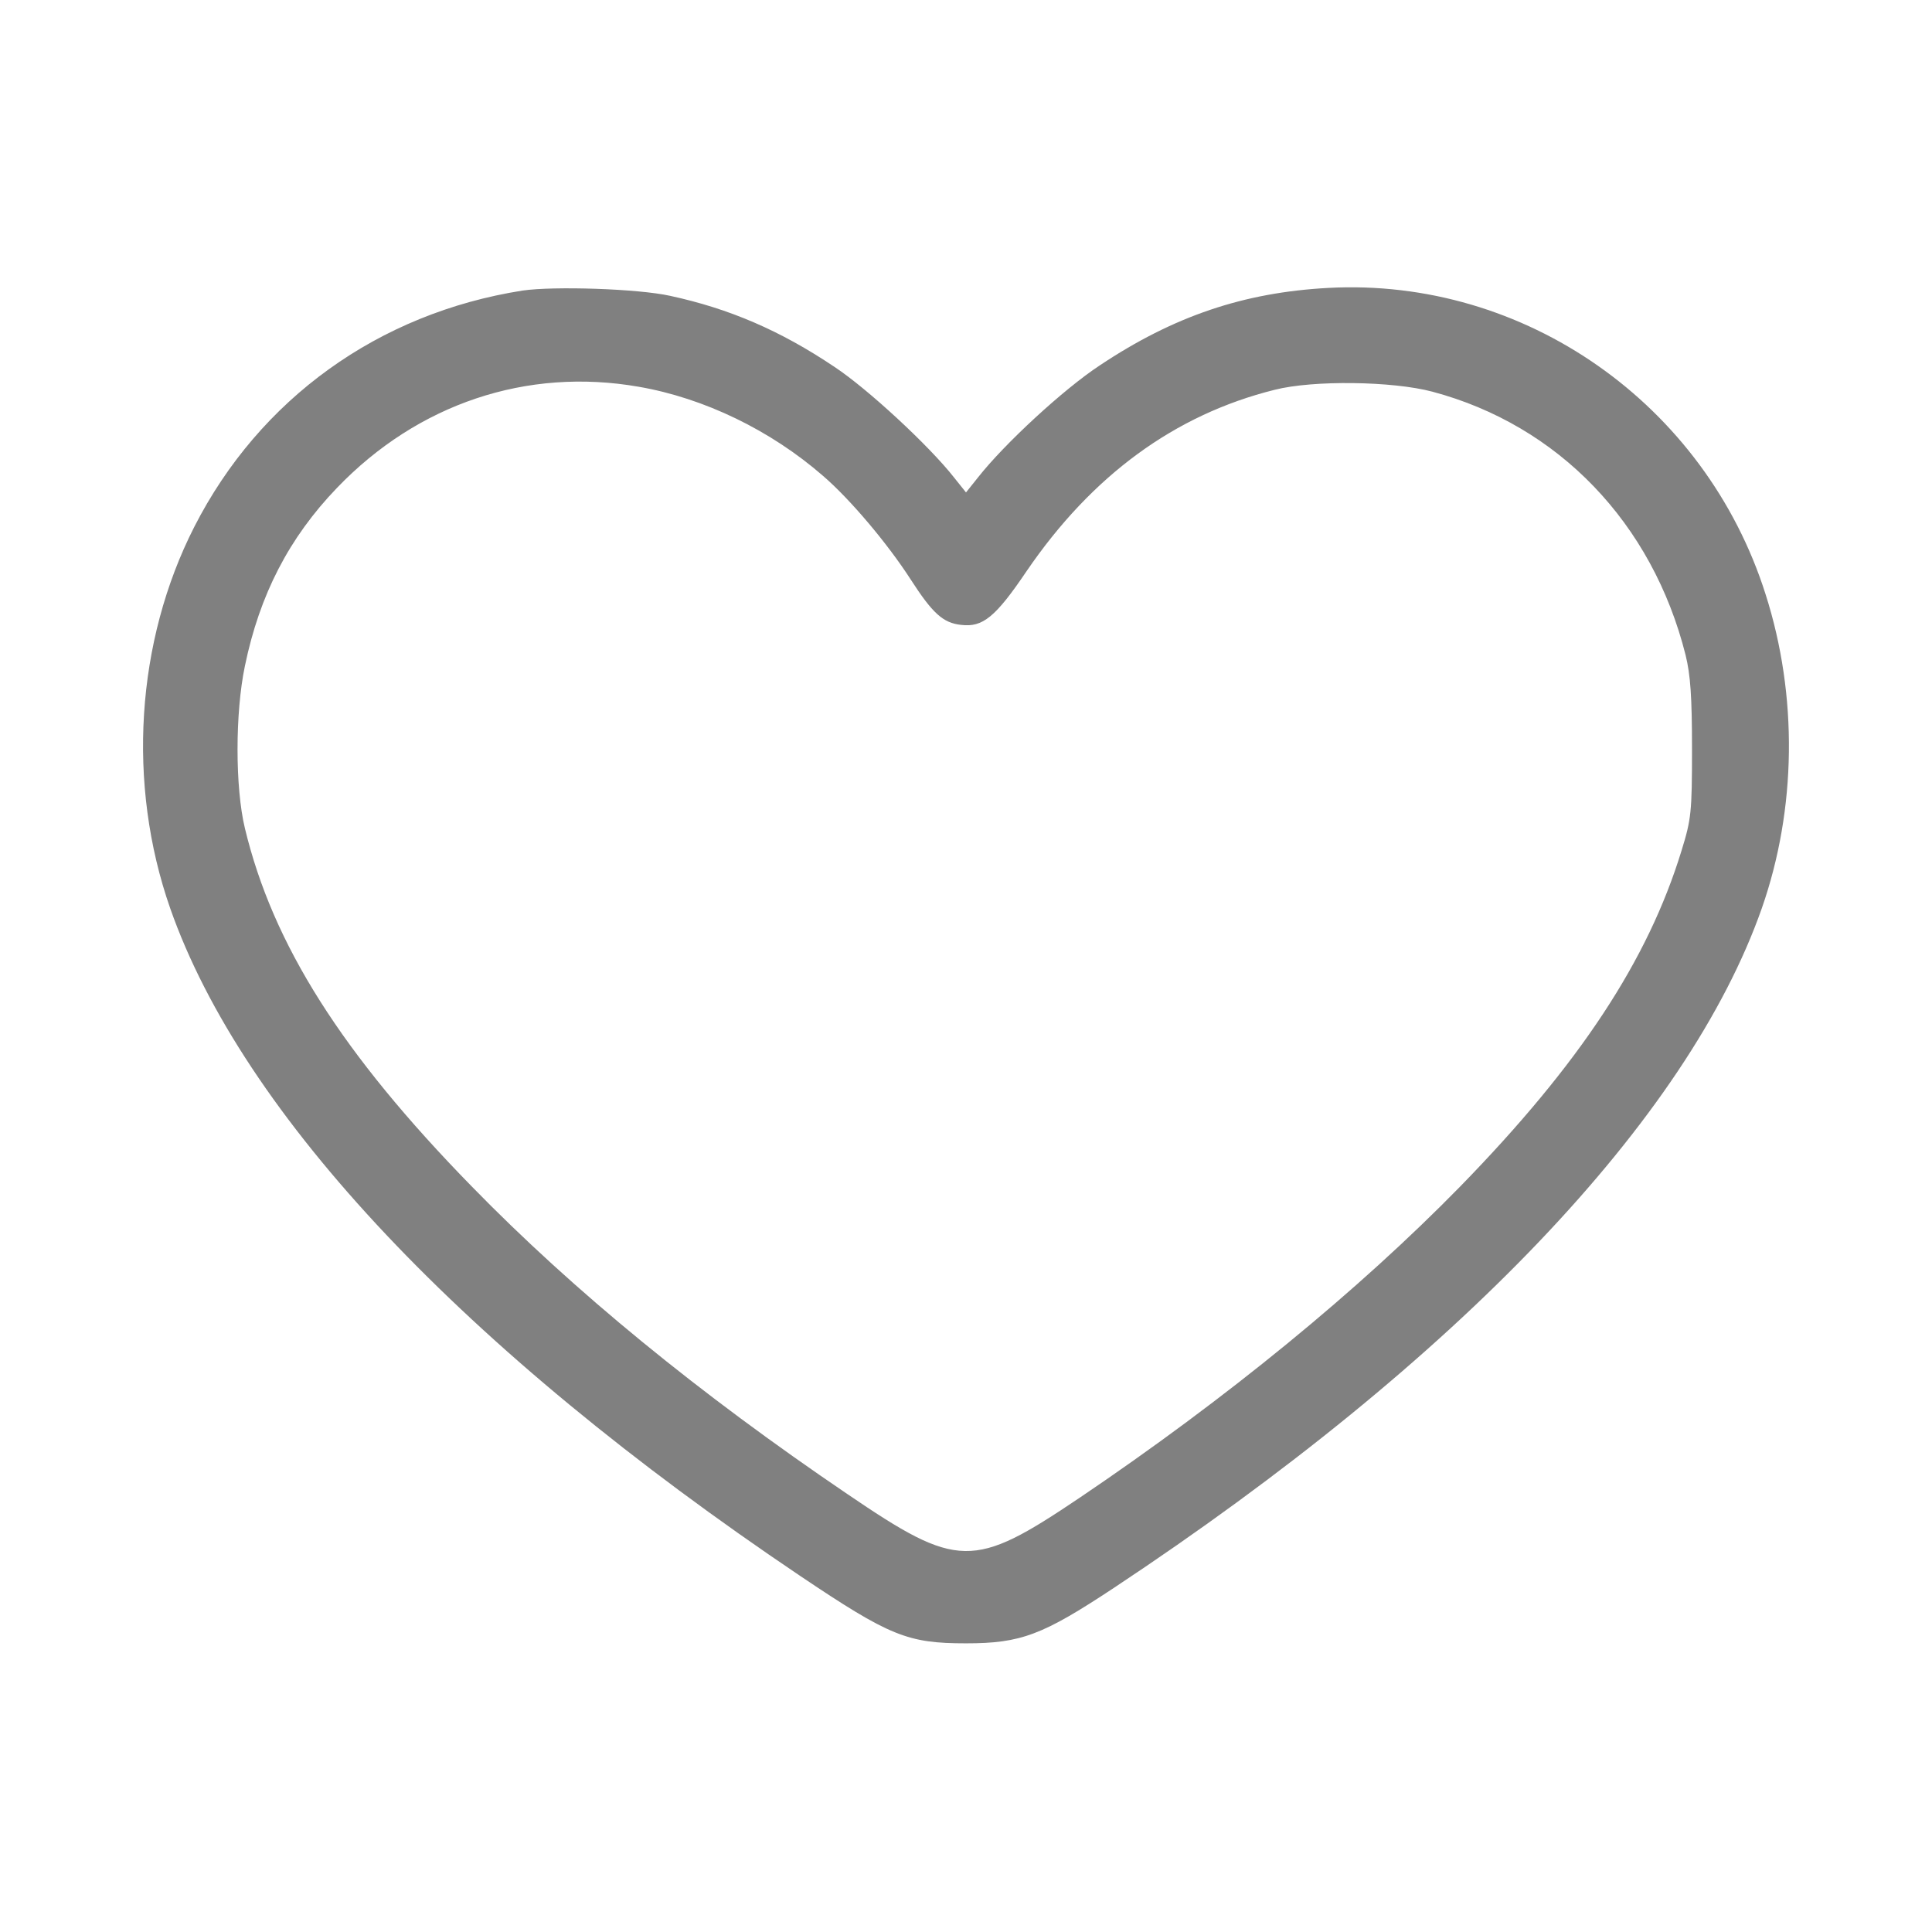 <?xml version="1.0" standalone="no"?>
<!DOCTYPE svg PUBLIC "-//W3C//DTD SVG 20010904//EN"
 "http://www.w3.org/TR/2001/REC-SVG-20010904/DTD/svg10.dtd">
<svg version="1.0" xmlns="http://www.w3.org/2000/svg"
 width="512pt" height="512pt" viewBox="0 0 512 512"
 preserveAspectRatio="xMidYMid meet">

<g transform="translate(0,512) scale(0.1,-0.1)"
fill="#808080" stroke="none">
<path d="M1385 4350 c-382 -60 -697 -287 -870 -626 -155 -304 -179 -682 -64
-1011 192 -548 779 -1170 1669 -1769 238 -160 285 -179 440 -179 146 0 203 22
392 147 912 604 1521 1243 1717 1801 92 263 96 563 10 832 -160 505 -639 840
-1159 812 -224 -12 -410 -75 -605 -205 -96 -63 -253 -208 -323 -297 l-32 -40
-32 40 c-65 83 -229 235 -317 293 -143 96 -278 154 -435 188 -86 19 -308 26
-391 14z m308 -255 c173 -30 349 -115 488 -236 71 -61 170 -178 232 -274 58
-90 86 -116 134 -121 57 -7 91 20 174 143 173 253 392 414 657 480 102 26 313
23 418 -5 334 -89 583 -348 671 -698 13 -53 17 -111 17 -249 0 -168 -2 -186
-28 -270 -89 -290 -269 -564 -586 -889 -270 -276 -619 -562 -1010 -826 -281
-189 -321 -189 -615 11 -391 265 -724 537 -995 815 -344 352 -527 641 -601
949 -26 108 -26 306 0 430 39 189 117 340 244 472 214 223 503 320 800 268z"/>
</g>
</svg>
